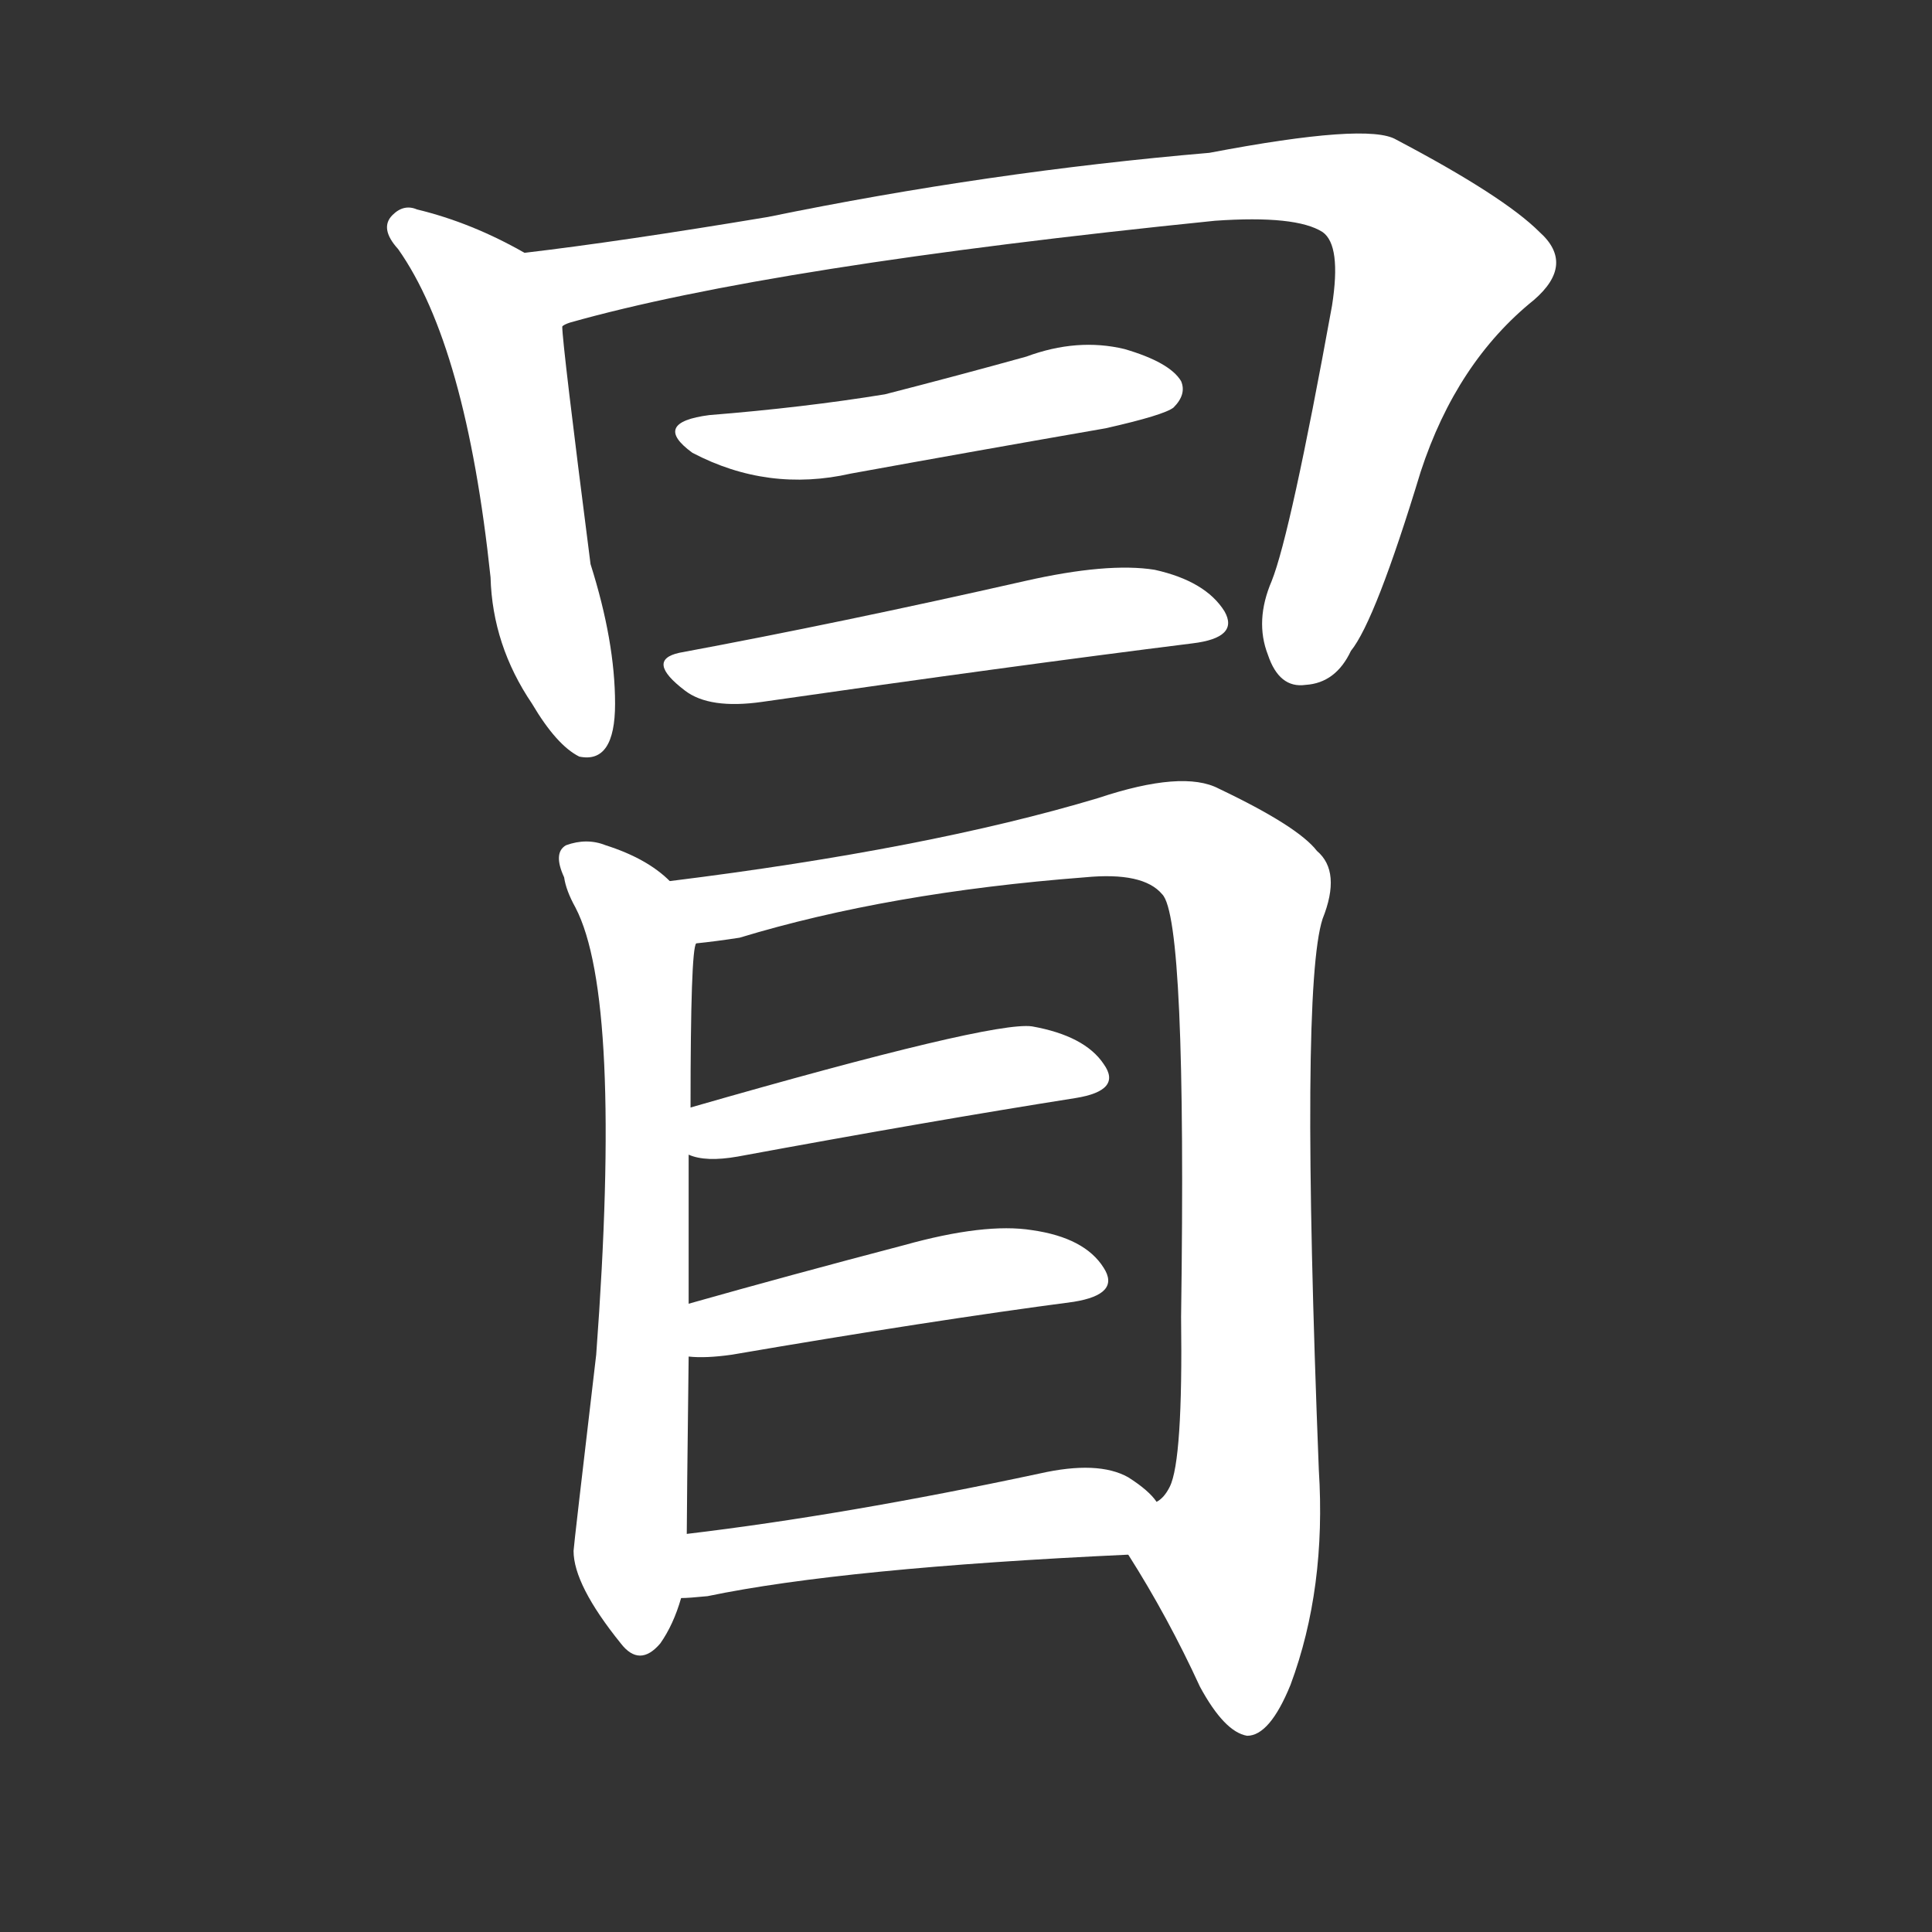 <svg version="1.1" viewBox="0 0 1024 1024" xmlns="http://www.w3.org/2000/svg">
  <rect x="0" y="0" width="1024" height="1024" fill="#333333" stroke="none"/>
  <g transform="scale(1, -1) translate(0, -900)">
    <style type="text/css">
        .stroke1 {fill: #FFFFFF;}
        .stroke2 {fill: #FFFFFF;}
        .stroke3 {fill: #FFFFFF;}
        .stroke4 {fill: #FFFFFF;}
        .stroke5 {fill: #FFFFFF;}
        .stroke6 {fill: #FFFFFF;}
        .stroke7 {fill: #FFFFFF;}
        .stroke8 {fill: #FFFFFF;}
        .stroke9 {fill: #FFFFFF;}
        .stroke10 {fill: #FFFFFF;}
        .stroke11 {fill: #FFFFFF;}
        .stroke12 {fill: #FFFFFF;}
        .stroke13 {fill: #FFFFFF;}
        .stroke14 {fill: #FFFFFF;}
        .stroke15 {fill: #FFFFFF;}
        .stroke16 {fill: #FFFFFF;}
        .stroke17 {fill: #FFFFFF;}
        .stroke18 {fill: #FFFFFF;}
        .stroke19 {fill: #FFFFFF;}
        .stroke20 {fill: #FFFFFF;}
        text {
            font-family: Helvetica;
            font-size: 50px;
            fill: #FFFFFF;}
            paint-order: stroke;
            stroke: #000000;
            stroke-width: 4px;
            stroke-linecap: butt;
            stroke-linejoin: miter;
            font-weight: 800;
        }
    </style>

    <path d="M 278 766 Q 250 782 221 789 Q 214 792 208 786 Q 201 779 211 768 Q 247 717 260 594 Q 261 558 282 527 Q 295 505 307 499 Q 326 495 326 527 Q 326 560 313 601 Q 298 718 298 727 C 296 756 296 756 278 766 Z" class="stroke1"/>
    <path d="M 298 727 Q 299 728 302 729 Q 408 759 644 783 Q 687 786 701 777 Q 711 770 706 738 Q 684 617 674 592 Q 665 571 672 553 Q 678 535 692 537 Q 708 538 716 555 Q 729 571 753 650 Q 772 708 813 741 Q 835 760 816 777 Q 797 796 740 826 Q 725 835 641 819 Q 524 809 407 785 Q 329 772 278 766 C 248 762 269 718 298 727 Z" class="stroke2"/>
    <path d="M 376 680 Q 345 676 367 660 Q 407 639 451 649 Q 517 661 586 673 Q 617 680 622 684 Q 629 691 626 698 Q 620 708 596 715 Q 571 721 544 711 Q 508 701 469 691 Q 426 684 376 680 Z" class="stroke3"/>
    <path d="M 360 554 Q 342 550 363 534 Q 376 524 404 528 Q 536 547 632 559 Q 657 562 649 576 Q 639 592 612 598 Q 587 602 543 592 Q 446 570 360 554 Z" class="stroke4"/>
    <path d="M 355 433 Q 343 445 321 452 Q 311 456 300 452 Q 293 448 299 435 Q 300 428 305 419 Q 330 371 316 182 Q 304 80 304 78 Q 304 60 329 29 Q 339 16 350 29 Q 357 39 361 53 L 364 87 Q 364 99 365 181 L 365 209 Q 365 255 365 288 L 366 313 Q 366 397 369 400 C 372 420 372 420 355 433 Z" class="stroke5"/>
    <path d="M 598 76 Q 619 43 636 6 Q 649 -18 661 -20 Q 673 -20 684 7 Q 703 58 699 121 Q 689 376 701 413 Q 711 438 698 449 Q 688 462 646 482 Q 627 492 582 477 Q 492 450 355 433 C 325 429 339 396 369 400 Q 379 401 392 403 Q 471 427 575 435 Q 606 438 616 426 Q 629 413 626 202 Q 627 126 620 112 Q 617 106 613 104 C 600 77 597 77 598 76 Z" class="stroke6"/>
    <path d="M 365 288 Q 374 284 391 287 Q 494 306 570 318 Q 595 322 585 336 Q 575 351 547 356 Q 526 359 366 313 C 337 305 336 296 365 288 Z" class="stroke7"/>
    <path d="M 365 181 Q 374 180 388 182 Q 493 200 569 210 Q 594 214 585 228 Q 575 244 547 248 Q 522 252 479 240 Q 418 224 365 209 C 336 201 335 182 365 181 Z" class="stroke8"/>
    <path d="M 361 53 Q 365 53 375 54 Q 447 69 598 76 C 628 77 633 82 613 104 Q 609 110 598 117 Q 582 126 551 119 Q 448 97 364 87 C 334 83 331 51 361 53 Z" class="stroke9"/>
</g></svg>